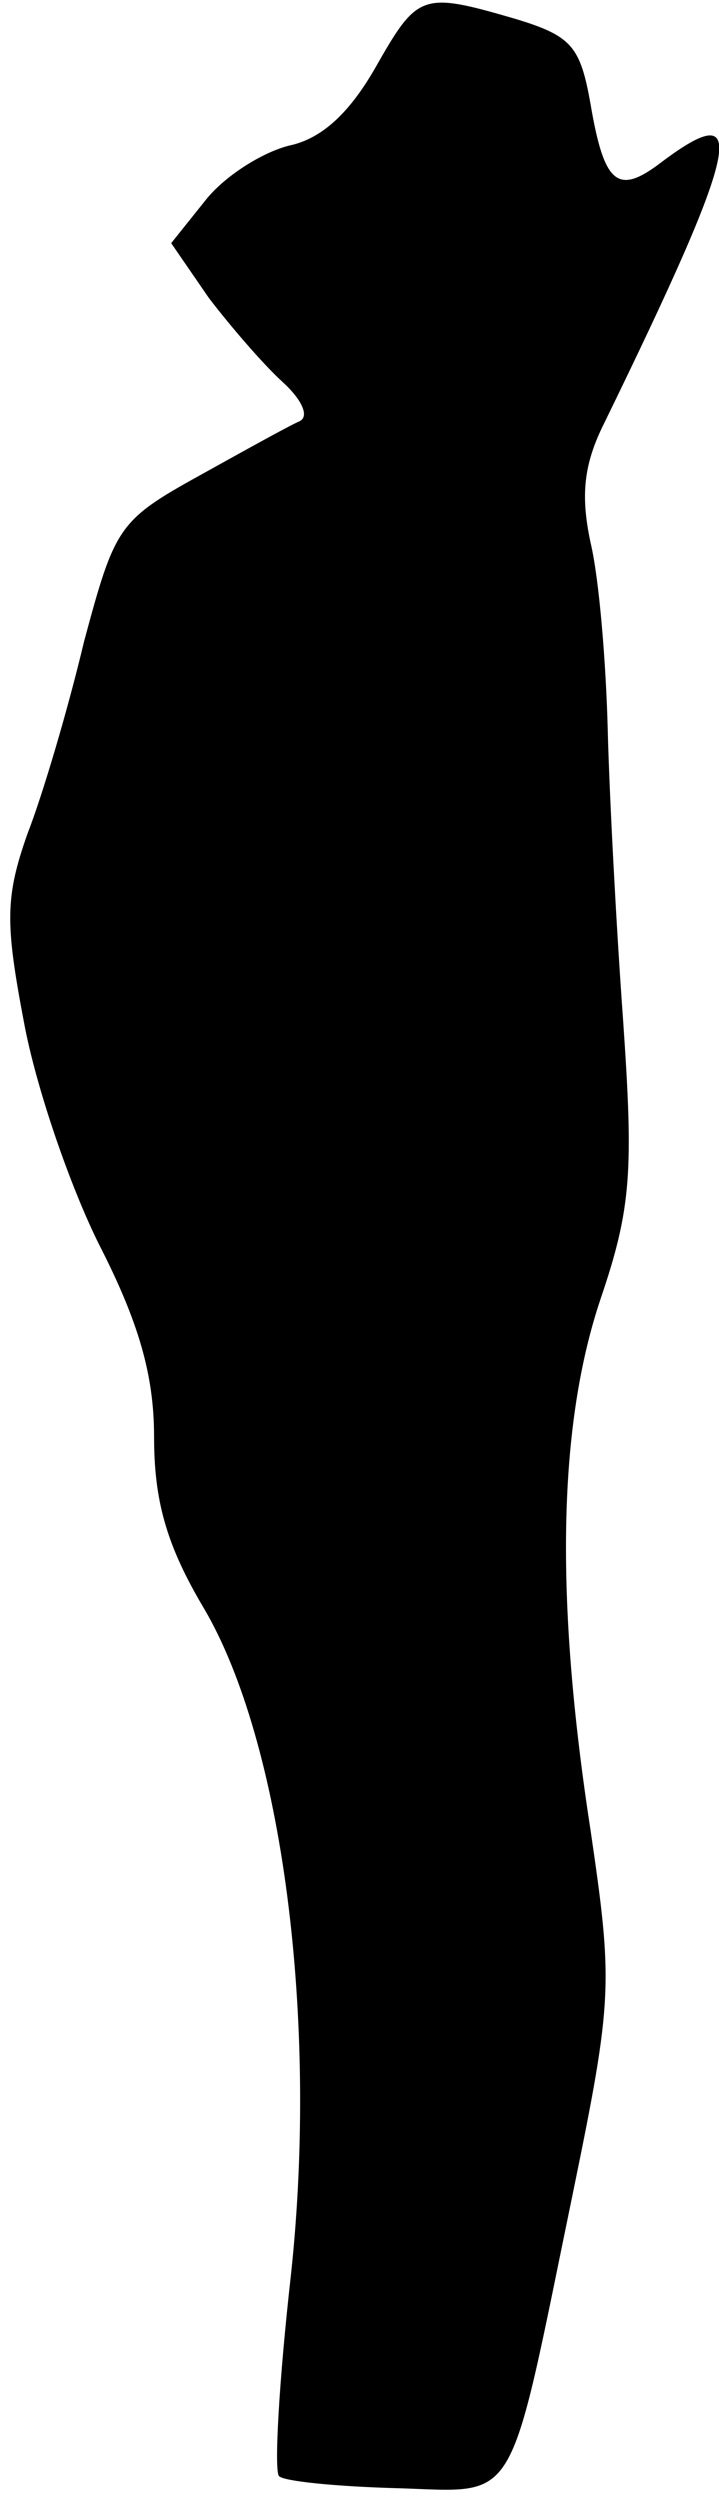 <?xml version="1.0" standalone="no"?>
<!DOCTYPE svg PUBLIC "-//W3C//DTD SVG 20010904//EN"
 "http://www.w3.org/TR/2001/REC-SVG-20010904/DTD/svg10.dtd">
<svg version="1.0" xmlns="http://www.w3.org/2000/svg"
 width="42pt" height="146pt" viewBox="0 0 42 146"
 preserveAspectRatio="xMidYMid meet">
<g transform="translate(0,146) scale(0.1,-0.1)"
fill="#000000" stroke="none">
<path fill="#000000" stroke="none" d="M219 1420 c-15 -26 -31 -41 -50 -45
-16 -4 -38 -18 -49 -32 l-20 -25 22 -32 c13 -17 32 -39 43 -49 11 -10 16 -20
10 -23 -5 -2 -32 -17 -59 -32 -47 -26 -49 -30 -67 -97 -9 -38 -24 -89 -33
-112 -13 -37 -13 -52 -2 -110 7 -38 27 -96 44 -130 23 -45 32 -76 32 -112 0
-37 7 -63 29 -100 46 -78 67 -240 51 -389 -7 -62 -10 -115 -7 -118 3 -3 33 -6
68 -7 73 -2 65 -15 104 174 23 112 23 121 10 210 -21 136 -19 237 6 311 18 53
19 75 13 162 -4 55 -8 131 -9 170 -1 39 -5 88 -10 109 -6 28 -4 46 8 70 79
162 86 192 33 152 -25 -19 -33 -13 -41 34 -6 34 -11 40 -44 50 -55 16 -57 15
-82 -29z"/>
</g>
</svg>
